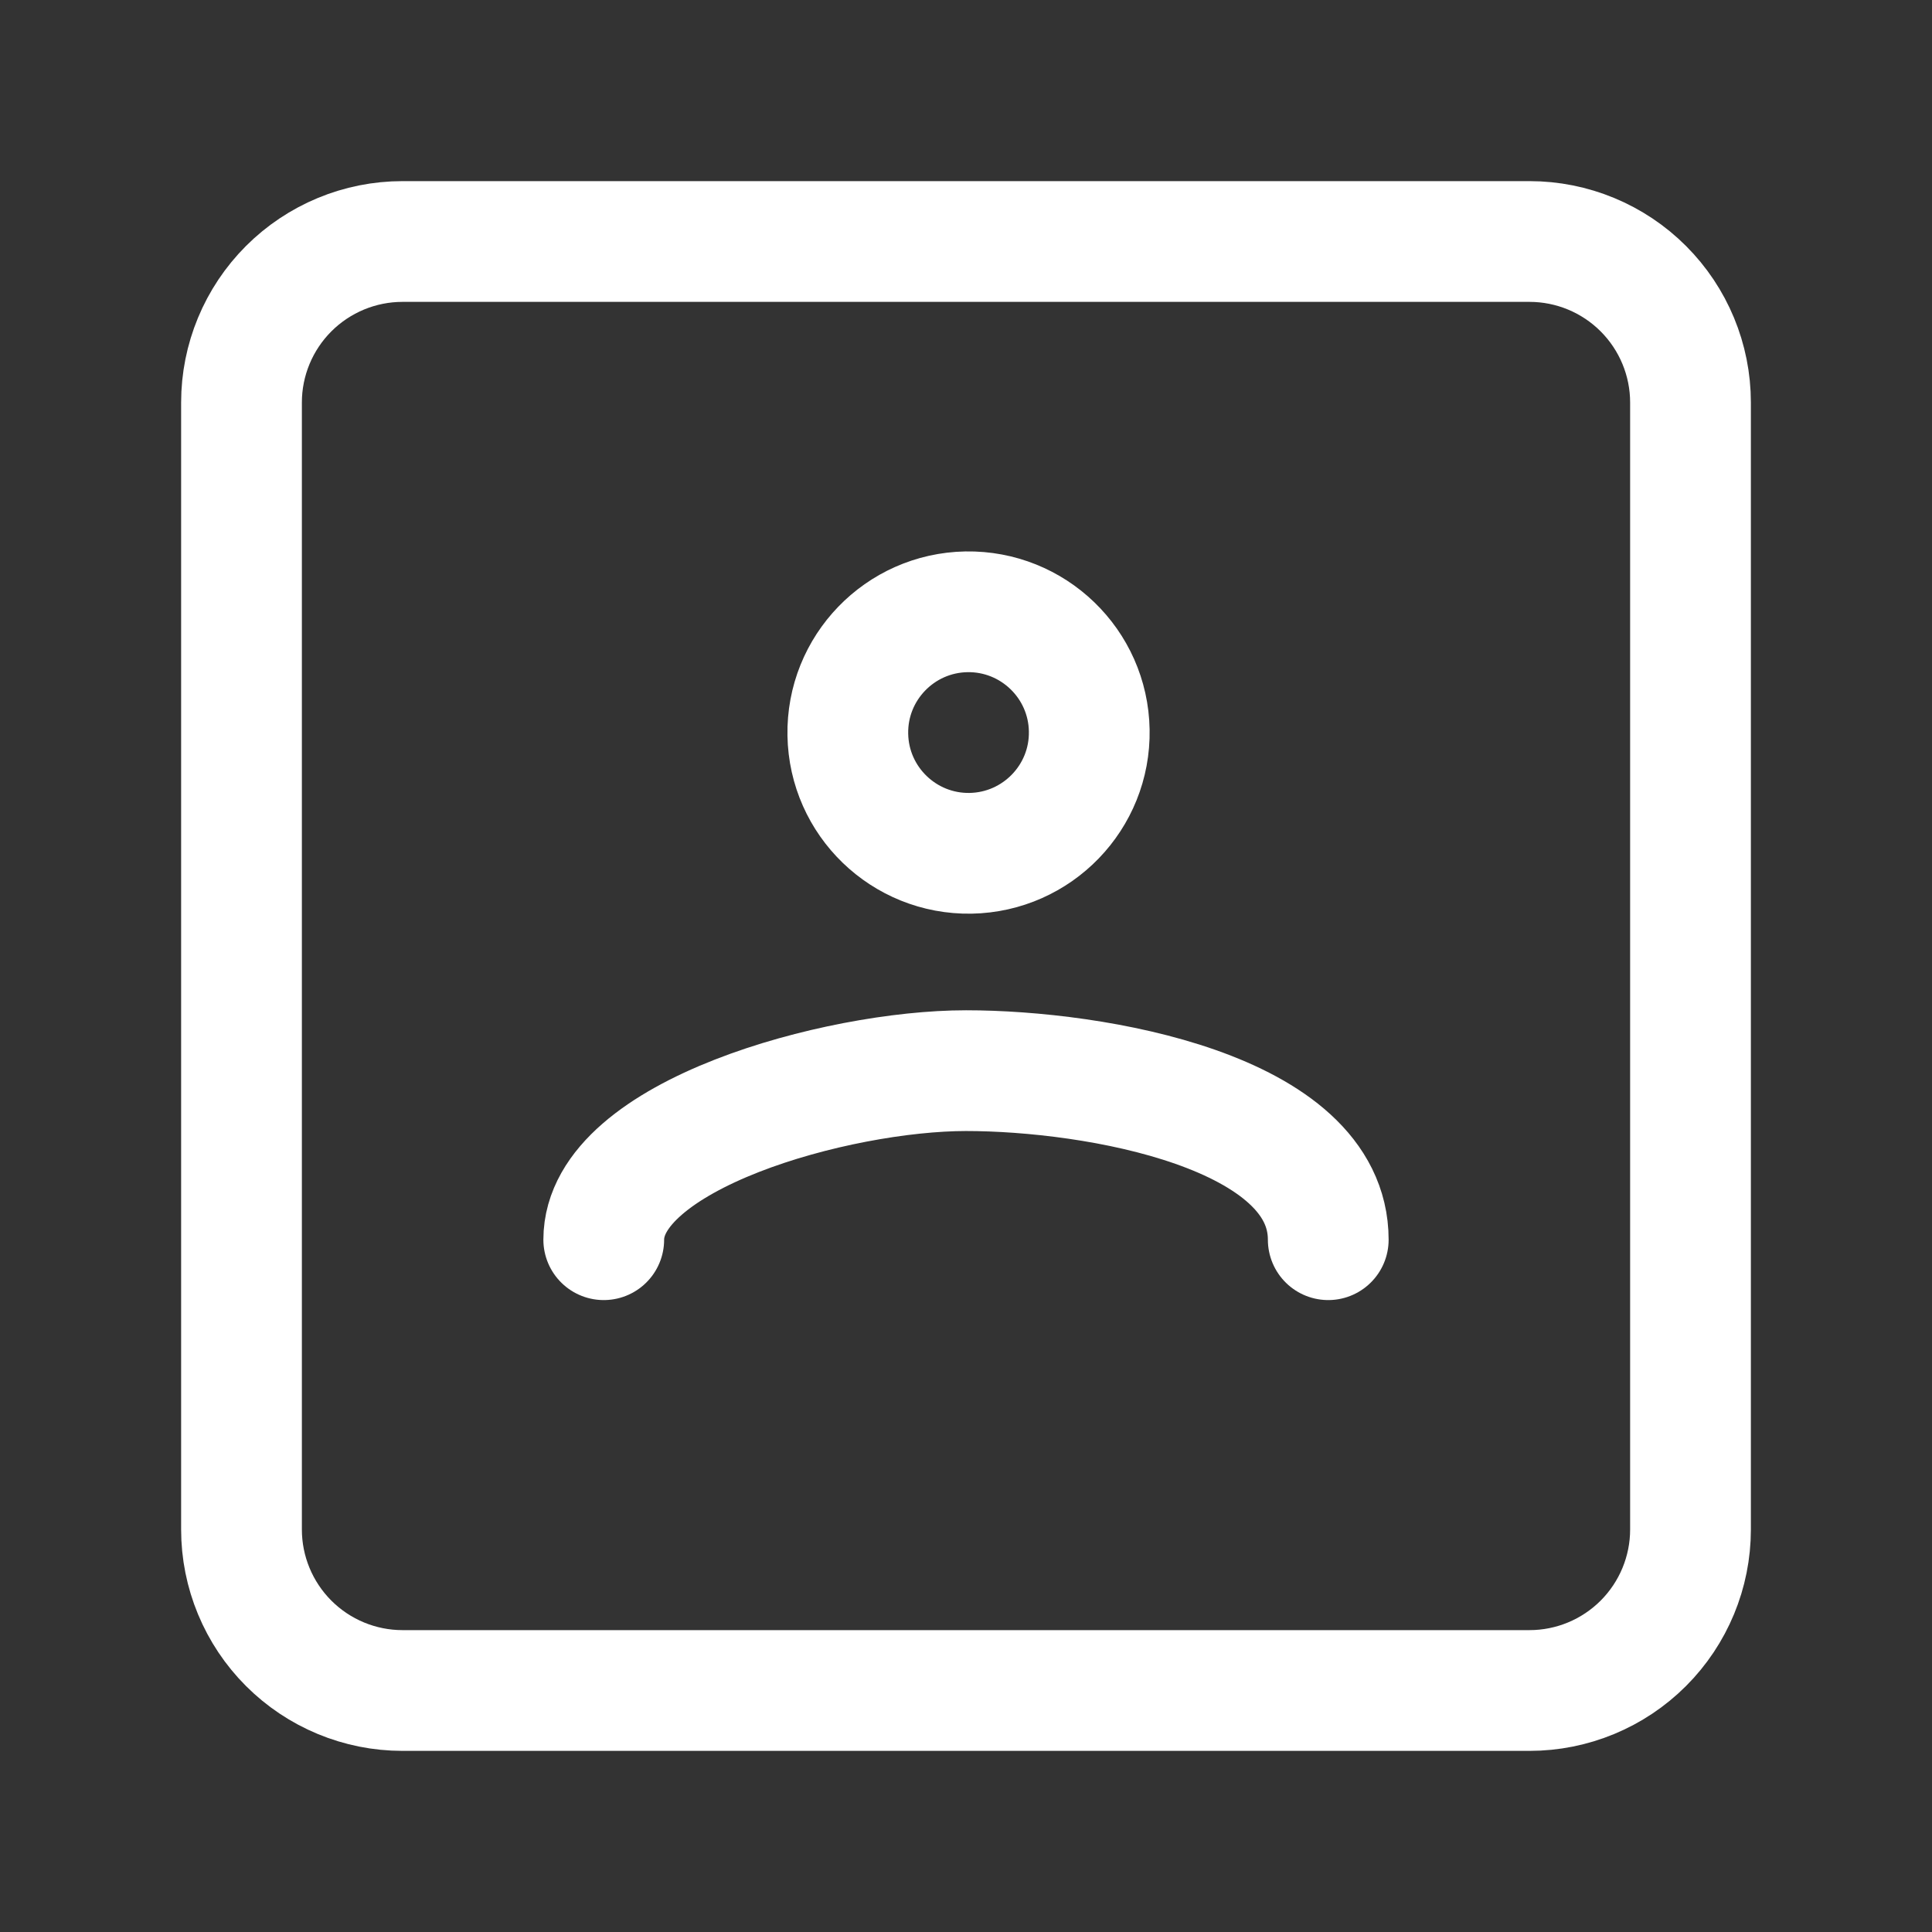 <svg xmlns="http://www.w3.org/2000/svg"
    width="24" height="24"
    viewBox="0 0 24 24">
    <rect x="0" y="0" width="24" height="24" fill="#333333" stroke="none"/>
    <path fill="none"
        stroke="#FFFFFF"
        stroke-width="1.5"
        stroke-linecap="round"
        stroke-linejoin="round"
        d="M21 5c0-.53-.211-1.039-.586-1.414S19.53 3 19 3H5c-.53 0-1.039.211-1.414.586S3
  4.47 3 5v14c0 .53.211 1.039.586 1.414S4.47 21 5 21h14c.53 0 1.039-.211 1.414-.586S21
  19.53 21 19V5z M16.5 15.4c0-1.6-2.9-2.1-4.5-2.1s-4.5.8-4.5 2.1 M12.005 7.6c.828-.014
  1.512.646 1.526 1.474.015.828-.646 1.511-1.474 1.526-.827.014-1.511-.646-1.525-1.474-.015-.827.645-1.511
  1.473-1.526z"/>
</svg>